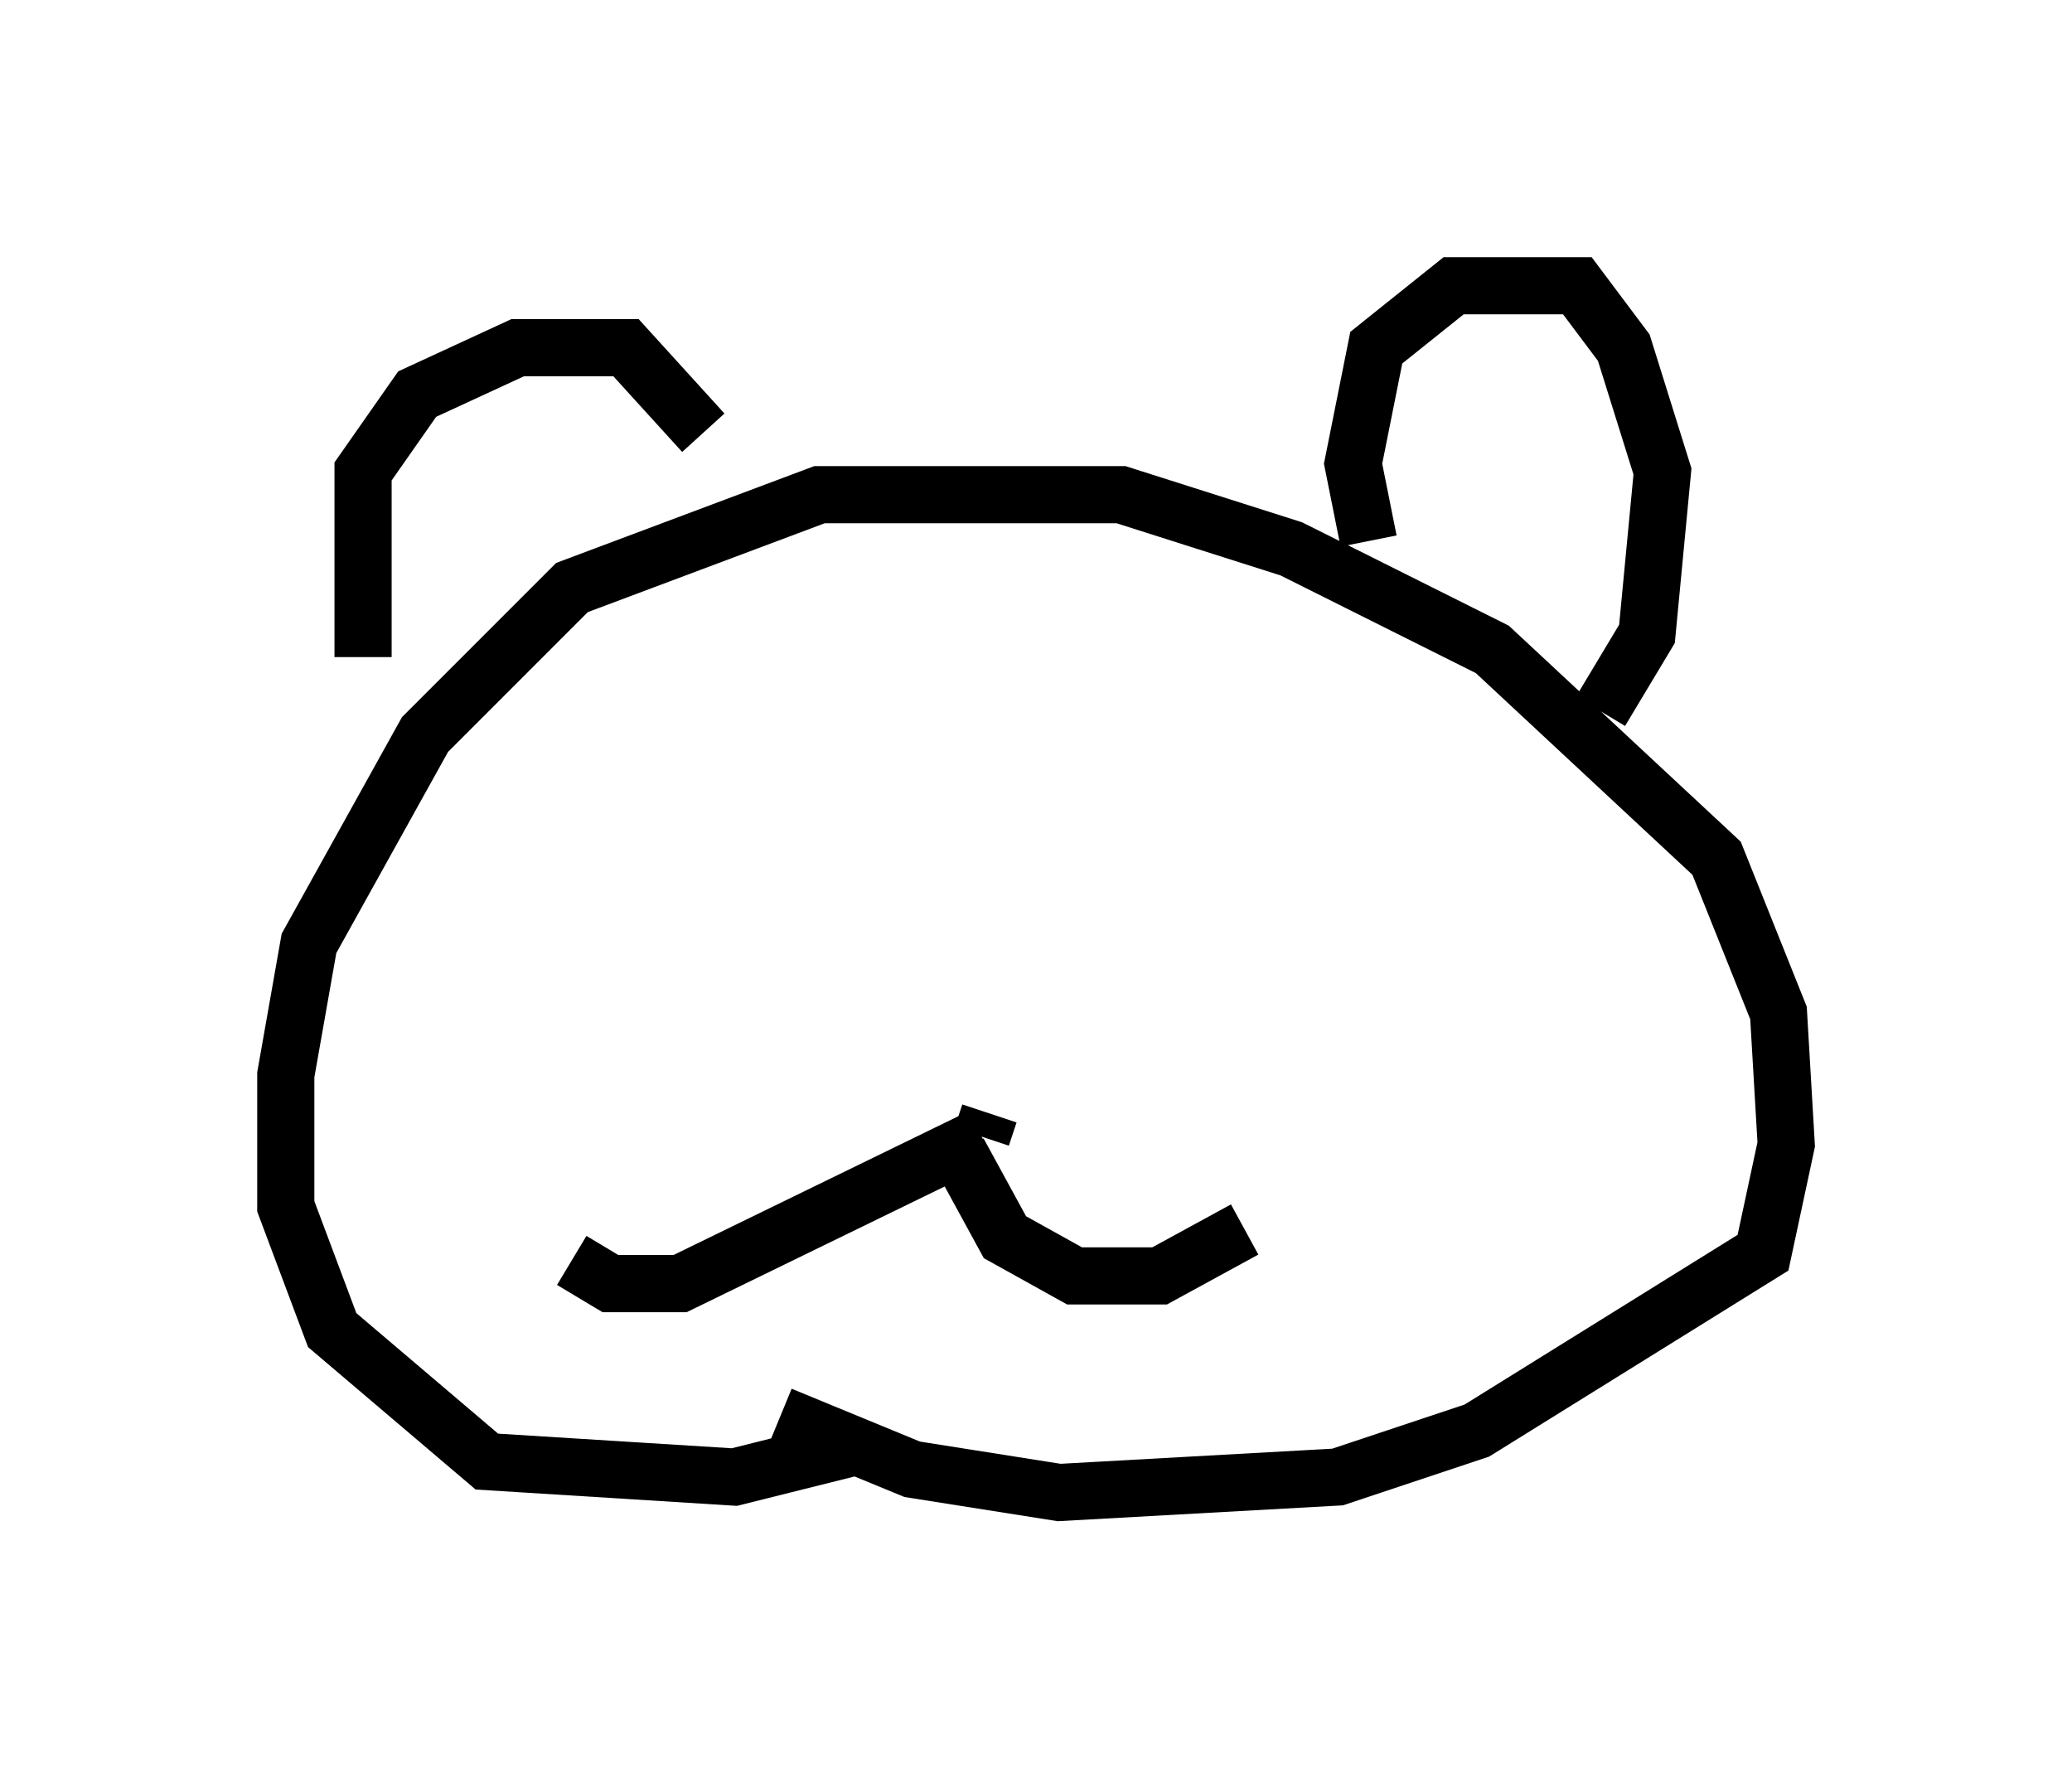 <?xml version="1.0" encoding="utf-8" ?>
<svg baseProfile="full" height="31.109" version="1.1" width="36.251" xmlns="http://www.w3.org/2000/svg" xmlns:ev="http://www.w3.org/2001/xml-events" xmlns:xlink="http://www.w3.org/1999/xlink"><defs /><rect fill="white" height="31.109" width="36.251" x="0" y="0" /><path d="M17.043, 24.215 m-2.03, 1.083 l-2.165, 0.541 -4.33, -0.271 l-2.706, -2.3 -0.812, -2.165 l0.0, -2.3 0.406, -2.3 l2.03, -3.654 2.571, -2.571 l4.33, -1.624 5.277, 0.0 l2.977, 0.947 3.518, 1.759 l3.924, 3.654 1.083, 2.706 l0.135, 2.3 -0.406, 1.894 l-5.007, 3.112 -2.436, 0.812 l-4.871, 0.271 -2.571, -0.406 l-2.3, -0.947 m10.284, -15.291 l-0.271, -1.353 0.406, -2.03 l1.353, -1.083 2.165, 0.0 l0.812, 1.083 0.677, 2.165 l-0.271, 2.842 -0.812, 1.353 m-21.651, -0.947 l0.0, -3.248 0.947, -1.353 l1.759, -0.812 1.894, 0.0 l1.353, 1.488 m12.449, 7.578 l0.0, 0.0 m-12.314, -0.135 l0.0, 0.0 m4.736, 4.871 l0.135, -0.406 m-0.541, 0.677 l0.812, 1.488 1.218, 0.677 l1.488, 0.0 1.488, -0.812 m-4.601, -1.624 l-5.277, 2.571 -1.218, 0.0 l-0.677, -0.406 " fill="none" stroke="black" stroke-width="1" /></svg>